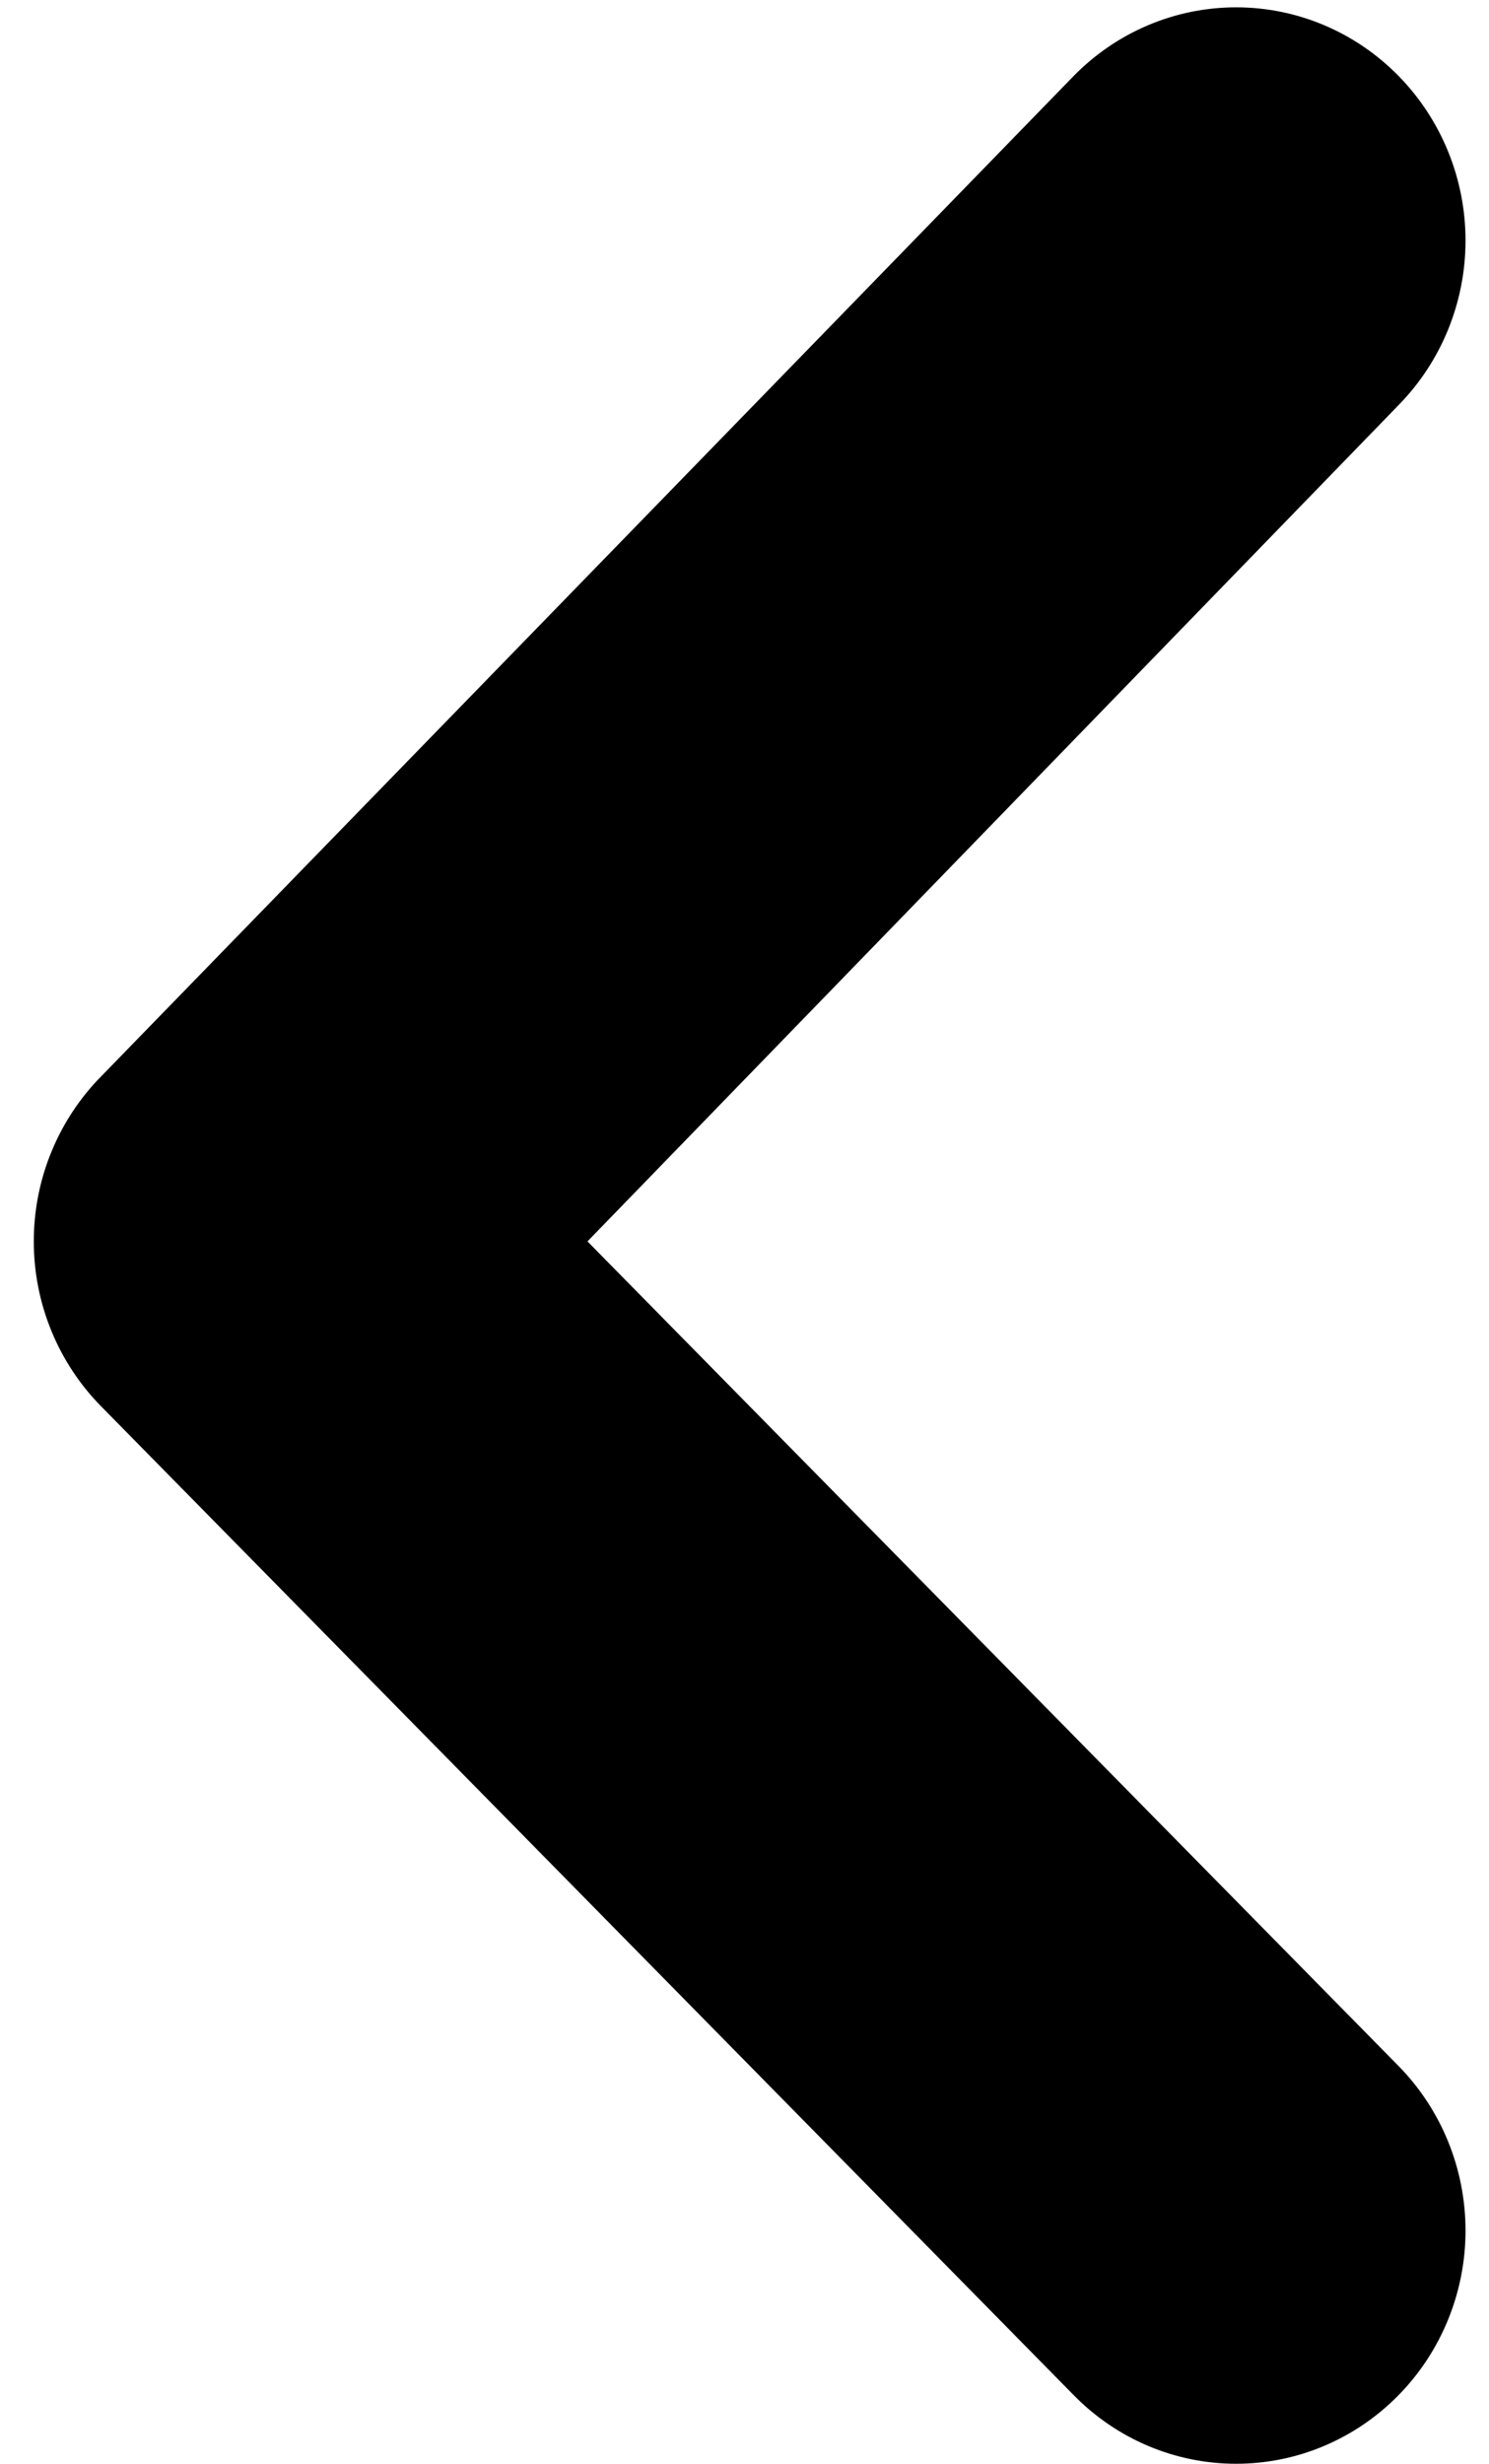 <svg width="26" height="43" viewBox="0 0 26 43" fill="none" xmlns="http://www.w3.org/2000/svg">
<path d="M24.426 1.331C25.171 2.093 25.59 3.124 25.59 4.198C25.59 5.273 25.171 6.303 24.426 7.065L10.258 21.666L24.426 36.063C25.171 36.825 25.59 37.855 25.59 38.93C25.59 40.004 25.171 41.035 24.426 41.797C24.054 42.178 23.611 42.481 23.124 42.687C22.636 42.894 22.113 43 21.584 43C21.056 43 20.533 42.894 20.045 42.687C19.558 42.481 19.115 42.178 18.743 41.797L1.774 24.553C1.399 24.175 1.101 23.725 0.898 23.23C0.694 22.734 0.59 22.203 0.59 21.666C0.59 21.129 0.694 20.597 0.898 20.102C1.101 19.606 1.399 19.156 1.774 18.778L18.743 1.331C19.115 0.95 19.558 0.647 20.045 0.441C20.533 0.234 21.056 0.128 21.584 0.128C22.113 0.128 22.636 0.234 23.124 0.441C23.611 0.647 24.054 0.95 24.426 1.331Z" fill="black"/>
</svg>
